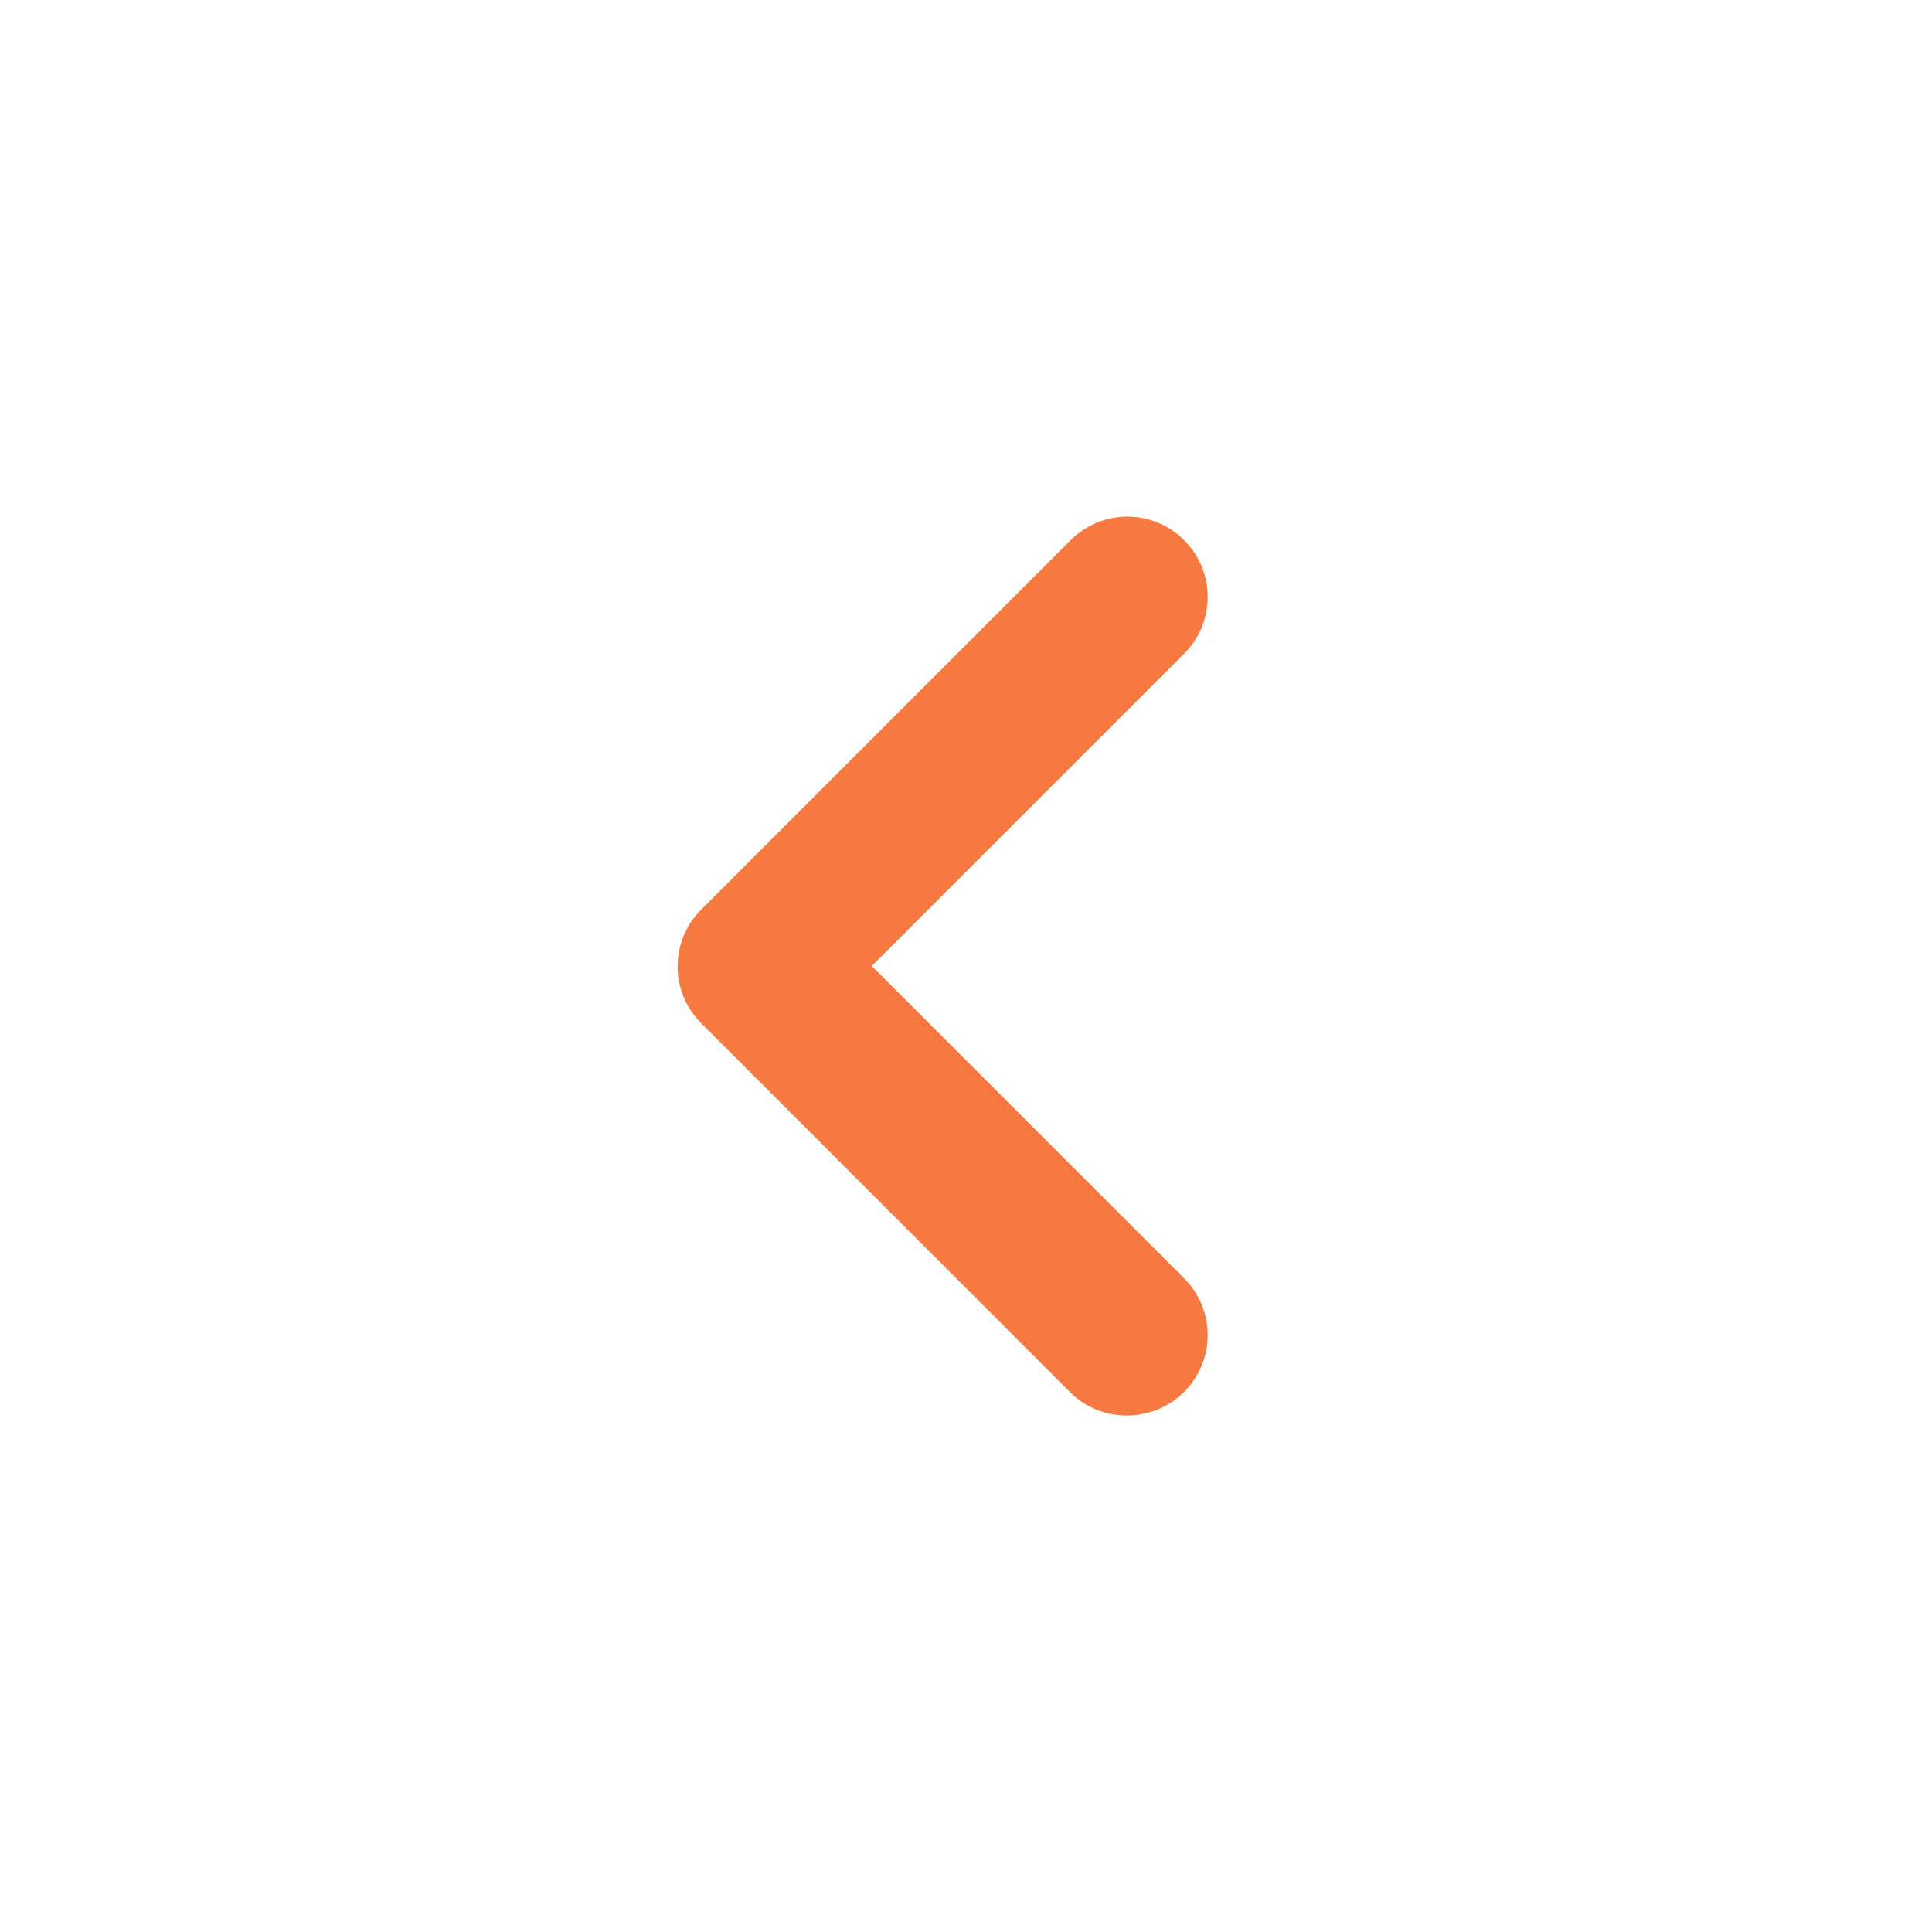 <svg viewBox="0 0 38 38" fill="none" xmlns="http://www.w3.org/2000/svg">
<path d="M23.291 27.376C23.908 26.758 23.908 25.761 23.291 25.143L17.147 19L23.291 12.857C23.908 12.239 23.908 11.242 23.291 10.624C22.673 10.007 21.676 10.007 21.058 10.624L13.791 17.892C13.173 18.509 13.173 19.507 13.791 20.124L21.058 27.392C21.66 27.993 22.673 27.993 23.291 27.376Z" fill="#F57940"/>
</svg>
